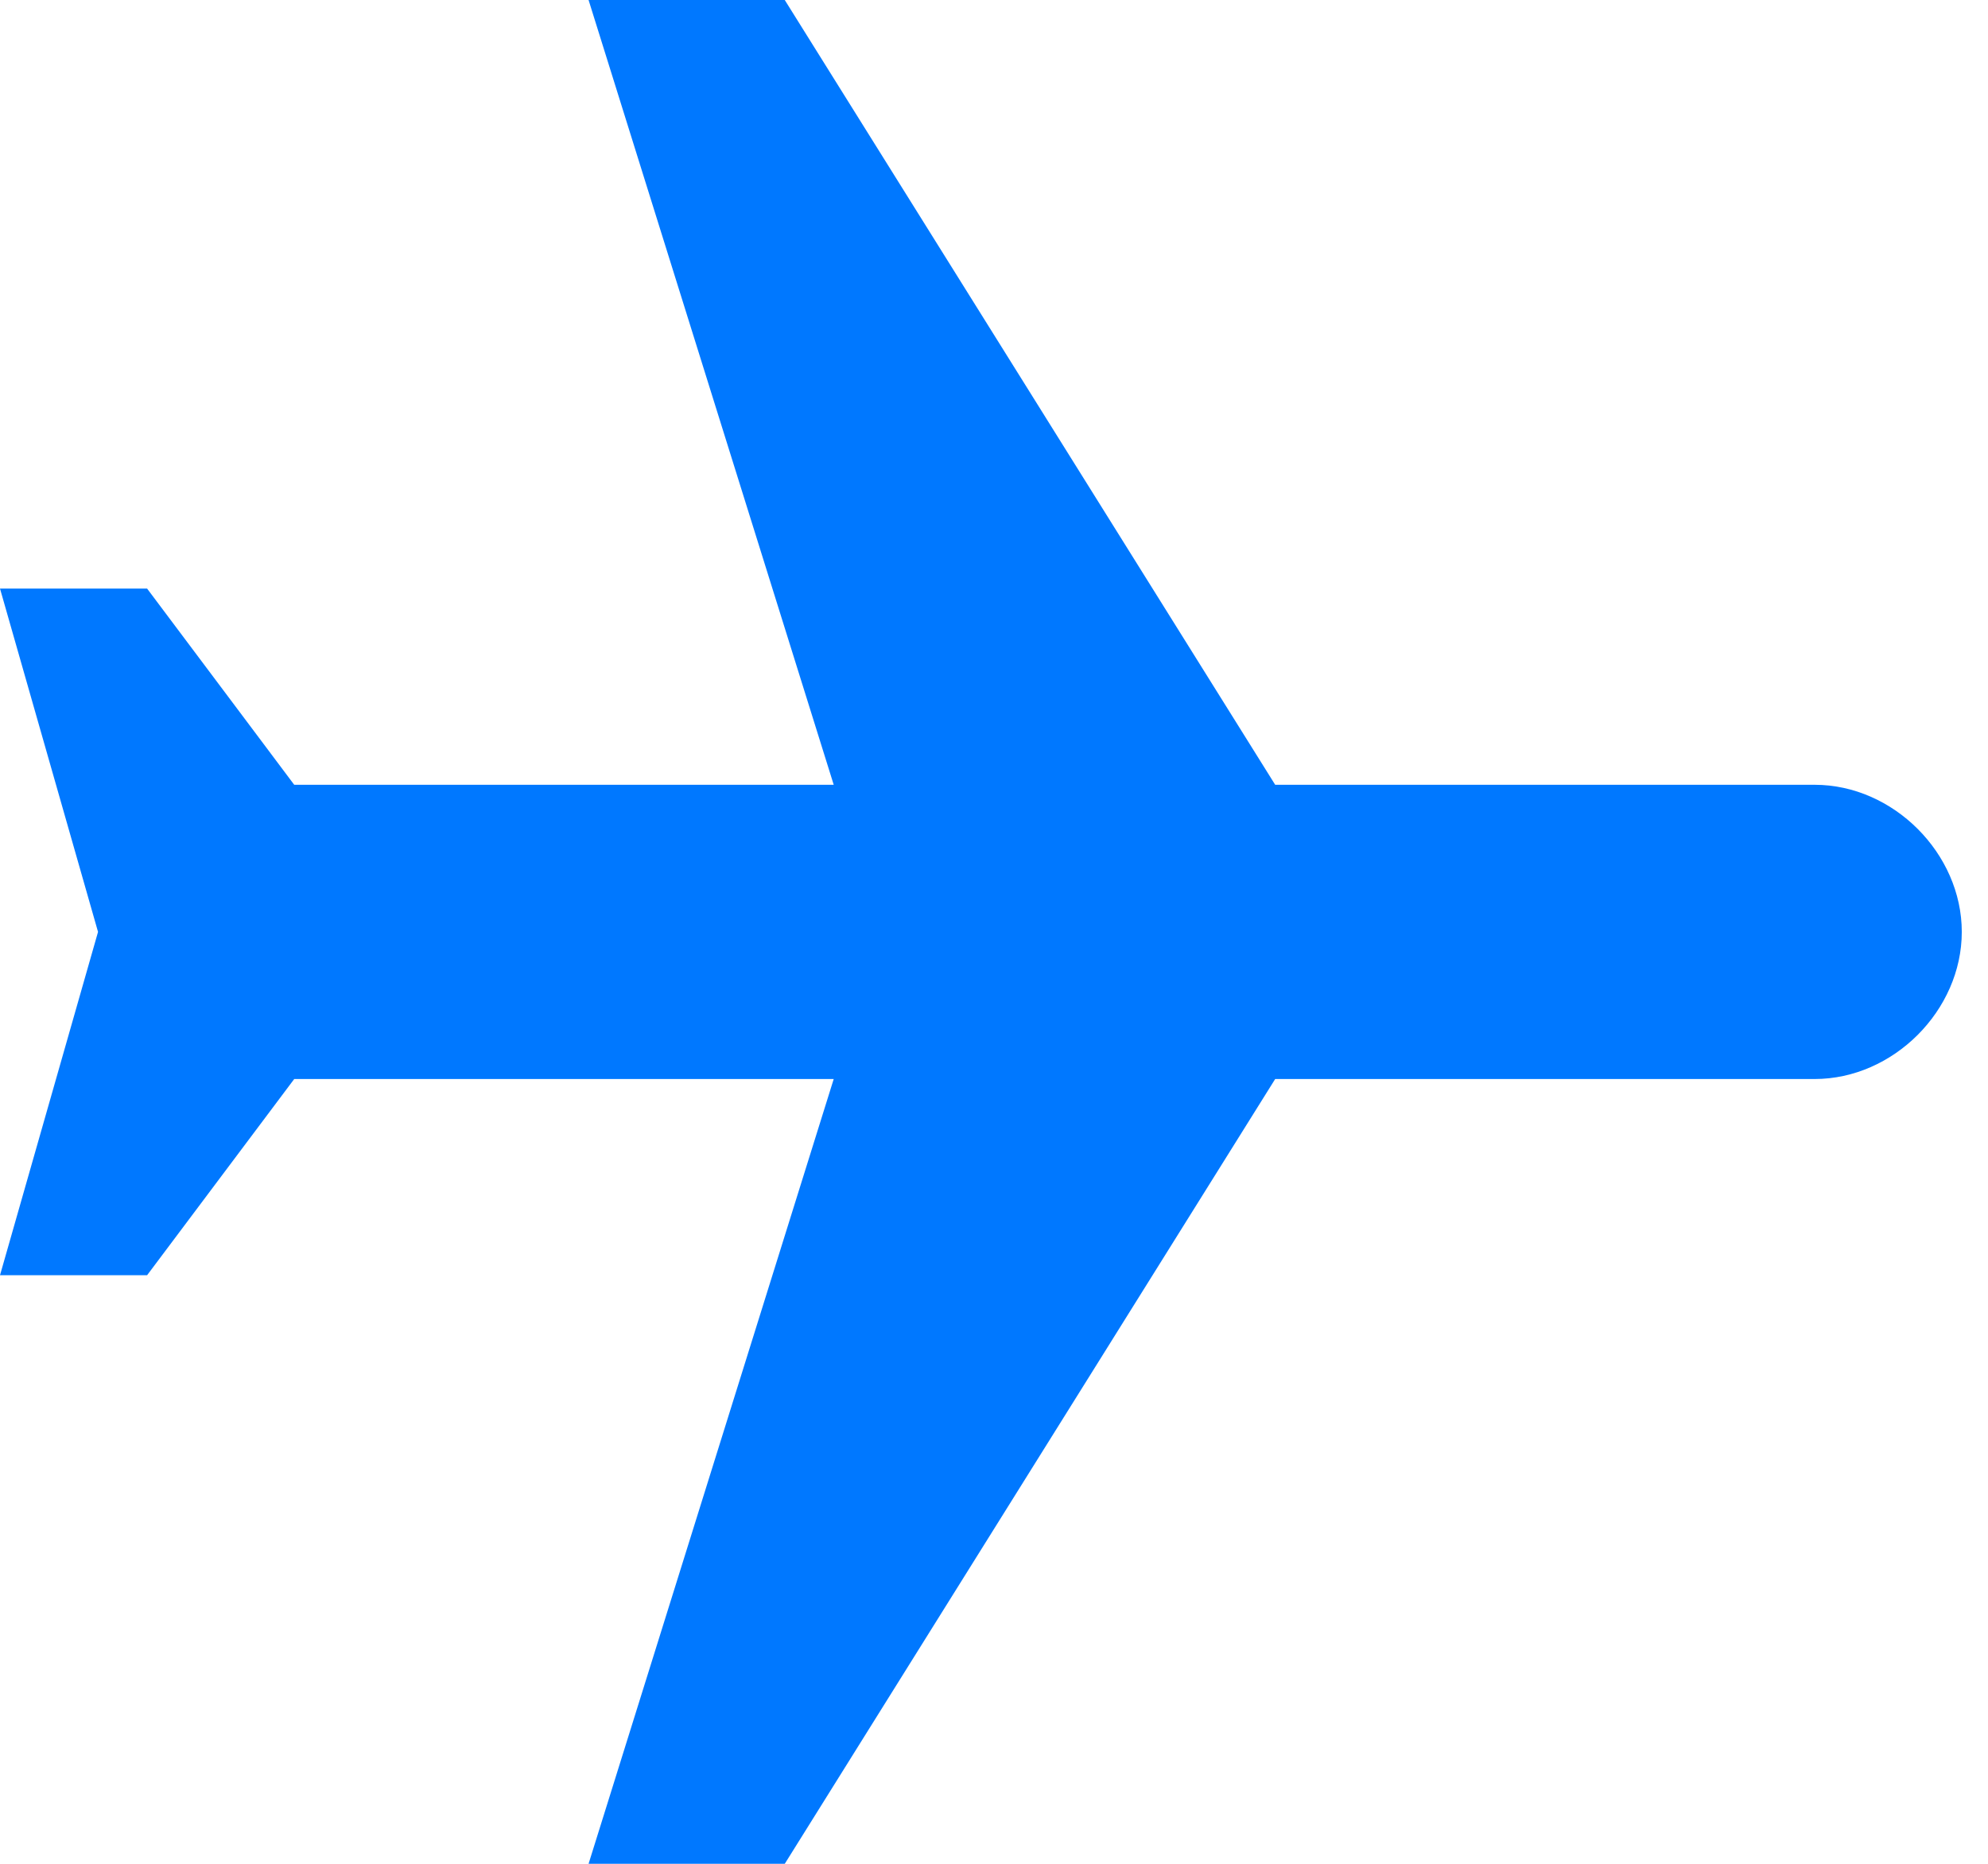 <svg width="16" height="15" viewBox="0 0 16 15" fill="none" xmlns="http://www.w3.org/2000/svg">
<path fill-rule="evenodd" clip-rule="evenodd" d="M15.789 7.5C15.789 6.868 15.237 6.316 14.605 6.316H10.263L6.316 1.85032e-08L4.737 0L6.71 6.316H2.368L1.184 4.737H0L0.789 7.5L0 10.263H1.184L2.368 8.684H6.71L4.737 15H6.316L10.263 8.684H14.605C15.237 8.684 15.789 8.132 15.789 7.5Z" fill="#0078FF"/>
</svg>
